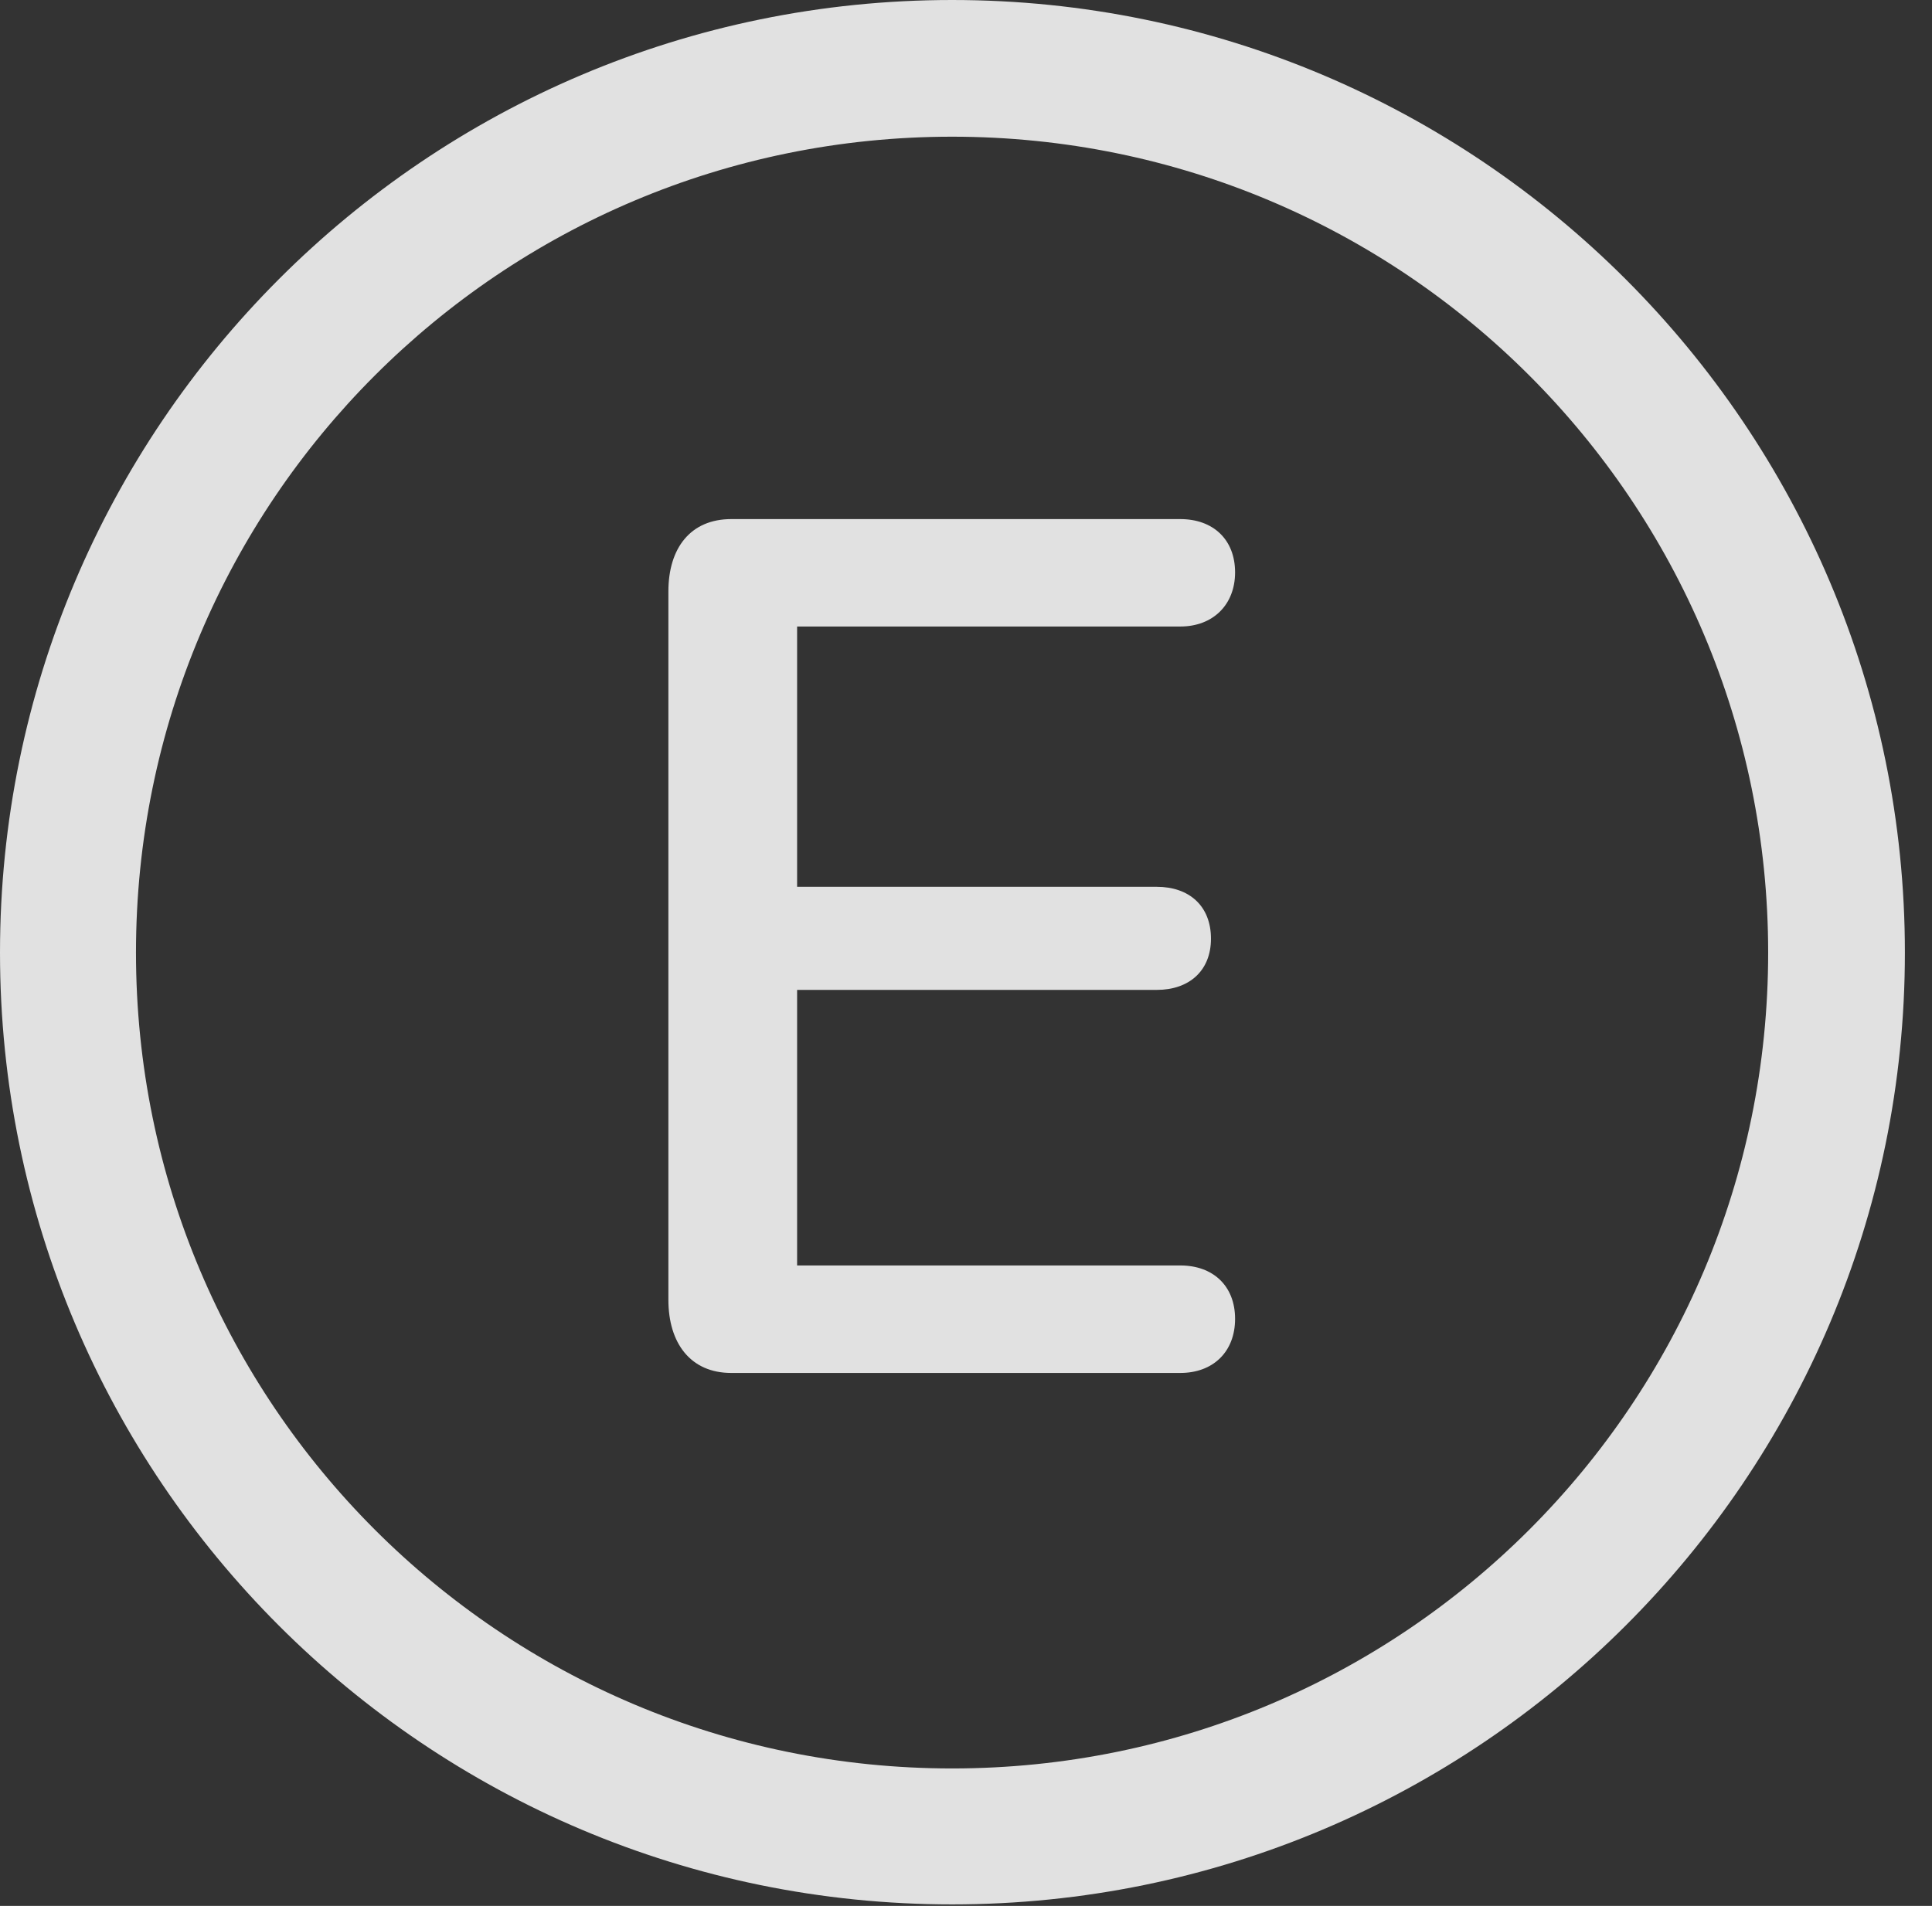 <?xml version="1.0" encoding="UTF-8"?>
<!--Generator: Apple Native CoreSVG 341-->
<!DOCTYPE svg
PUBLIC "-//W3C//DTD SVG 1.1//EN"
       "http://www.w3.org/Graphics/SVG/1.1/DTD/svg11.dtd">
<svg version="1.1" xmlns="http://www.w3.org/2000/svg" xmlns:xlink="http://www.w3.org/1999/xlink" viewBox="0 0 25.801 25.459">
 <rect x="0" y="0" width="25.801" height="25.459" fill="#333333" stroke="none"/>
 <g>
  <rect height="25.459" opacity="0" width="25.801" x="0" y="0"/>
  <path d="M12.715 25.439C19.736 25.439 25.439 19.746 25.439 12.725C25.439 5.703 19.736 0 12.715 0C5.693 0 0 5.703 0 12.725C0 19.746 5.693 25.439 12.715 25.439ZM12.715 23.623C6.689 23.623 1.816 18.75 1.816 12.725C1.816 6.699 6.689 1.826 12.715 1.826C18.74 1.826 23.613 6.699 23.613 12.725C23.613 18.75 18.74 23.623 12.715 23.623Z" fill="white" fill-opacity="0.85"/>
  <path d="M9.766 18.34L15.762 18.34C16.201 18.34 16.494 18.057 16.494 17.617C16.494 17.178 16.201 16.904 15.762 16.904L10.645 16.904L10.645 13.223L15.449 13.223C15.879 13.223 16.172 12.969 16.172 12.539C16.172 12.1 15.879 11.846 15.449 11.846L10.645 11.846L10.645 8.369L15.762 8.369C16.201 8.369 16.494 8.076 16.494 7.646C16.494 7.207 16.201 6.934 15.762 6.934L9.766 6.934C9.219 6.934 8.926 7.324 8.926 7.9L8.926 17.363C8.926 17.939 9.219 18.34 9.766 18.34Z" fill="white" fill-opacity="0.85"/>
 </g>
</svg>
